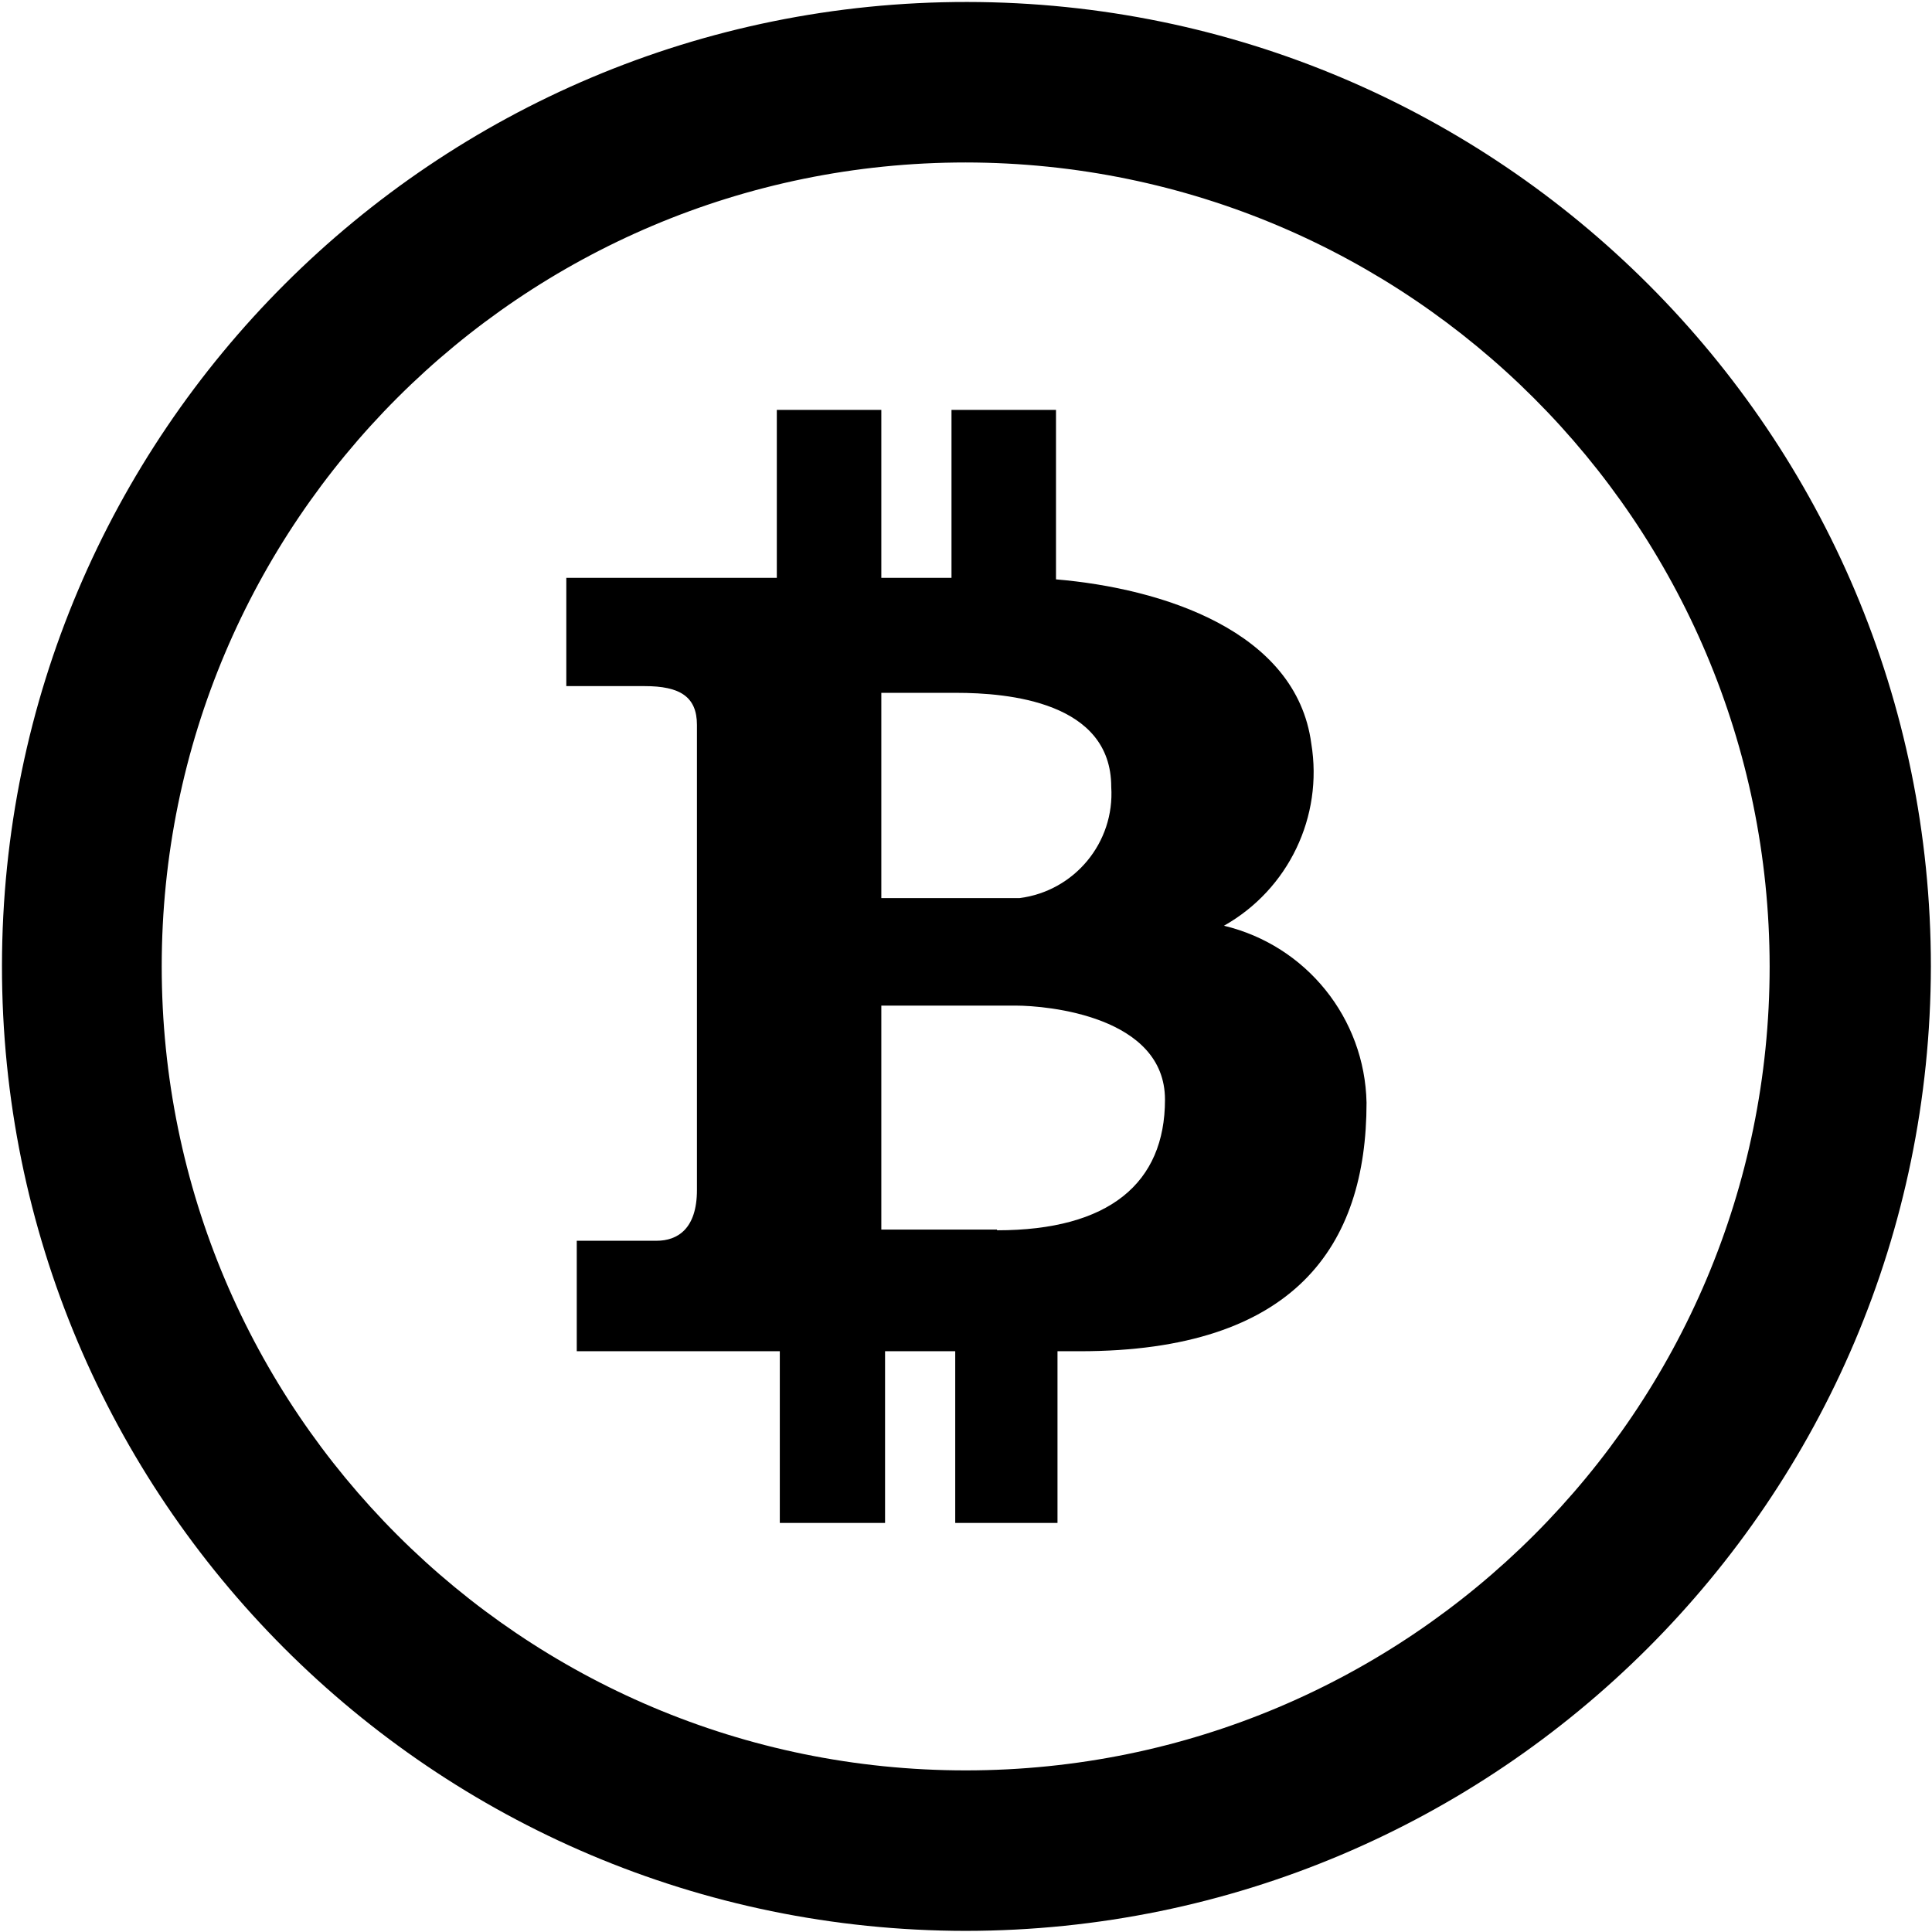 <?xml version="1.0" encoding="UTF-8" standalone="no"?>
<!-- Generator: Adobe Illustrator 19.0.0, SVG Export Plug-In . SVG Version: 6.00 Build 0)  -->

<svg
   xmlns:dc="http://purl.org/dc/elements/1.1/"
   xmlns:cc="http://creativecommons.org/ns#"
   xmlns:rdf="http://www.w3.org/1999/02/22-rdf-syntax-ns#"
   xmlns:svg="http://www.w3.org/2000/svg"
   xmlns="http://www.w3.org/2000/svg"
   xmlns:sodipodi="http://sodipodi.sourceforge.net/DTD/sodipodi-0.dtd"
   xmlns:inkscape="http://www.inkscape.org/namespaces/inkscape"
   version="1.1"
   id="Capa_1"
   x="0px"
   y="0px"
   viewBox="0 0 100 100"
   xml:space="preserve"
   sodipodi:docname="bitcoin.svg"
   width="100"
   height="100"
   inkscape:version="0.92.5 (2060ec1f9f, 2020-04-08)"><defs
   id="defs47" /><sodipodi:namedview
   pagecolor="#ffffff"
   bordercolor="#666666"
   borderopacity="1"
   objecttolerance="10"
   gridtolerance="10"
   guidetolerance="10"
   inkscape:pageopacity="0"
   inkscape:pageshadow="2"
   inkscape:window-width="1920"
   inkscape:window-height="1031"
   id="namedview45"
   showgrid="false"
   inkscape:zoom="3.6875"
   inkscape:cx="89.680593"
   inkscape:cy="42.515192"
   inkscape:window-x="0"
   inkscape:window-y="0"
   inkscape:window-maximized="1"
   inkscape:current-layer="Capa_1" />
<g
   id="g6"
   transform="matrix(0.195,0,0,0.195,0.102,0.102)">
	<g
   id="g4">
		<path
   d="M 256.198,0 C 114.804,-0.119 0.119,114.408 0,255.802 -0.119,397.196 114.408,511.881 255.802,512 397.177,511.881 511.782,397.375 512,256 512,114.685 397.513,0.119 256.198,0 Z m -0.396,469.4 C 137.947,469.4 42.403,373.855 42.403,256 42.403,138.145 137.947,42.601 255.802,42.601 373.617,42.72 469.082,138.185 469.201,256 c 0,117.855 -95.544,213.4 -213.399,213.4 z"
   id="path2"
   inkscape:connector-curvature="0" />
	</g>
</g>
<g
   id="g12"
   transform="matrix(0.195,0,0,0.195,-0.014,0.43)">
	<g
   id="g10">
		<path
   d="m 324.954,243.517 c 17.12,-9.65 26.373,-28.968 23.183,-48.347 -3.963,-29.919 -39.628,-41.214 -67.765,-43.591 v -44.978 h -27.74 v 44.582 h -18.625 v -44.582 h -27.74 v 44.582 H 150.39 v 28.731 h 20.805 c 9.313,0 13.87,2.774 13.87,10.303 V 313.66 c 0,10.303 -5.152,13.474 -10.7,13.474 h -21.201 v 29.325 h 53.895 v 45.573 h 27.938 v -45.573 h 18.625 v 45.573 h 27.146 v -45.573 h 5.944 c 57.065,0 76.087,-27.938 76.087,-65.981 -0.456,-22.431 -16.01,-41.73 -37.845,-46.961 z m -90.948,-61.82 h 19.814 c 13.87,0 41.214,2.378 41.214,24.966 0.951,14.742 -9.729,27.661 -24.372,29.523 h -36.656 c 0,0 0,-54.489 0,-54.489 z m 30.712,142.662 v -0.198 h -30.712 v -59.443 h 35.666 c 8.322,0 39.628,2.774 39.628,24.966 0,22.192 -14.86,34.675 -44.582,34.675 z"
   id="path8"
   inkscape:connector-curvature="0" />
	</g>
</g>
<g
   id="g14"
   transform="translate(0,-412)">
</g>
<g
   id="g16"
   transform="translate(0,-412)">
</g>
<g
   id="g18"
   transform="translate(0,-412)">
</g>
<g
   id="g20"
   transform="translate(0,-412)">
</g>
<g
   id="g22"
   transform="translate(0,-412)">
</g>
<g
   id="g24"
   transform="translate(0,-412)">
</g>
<g
   id="g26"
   transform="translate(0,-412)">
</g>
<g
   id="g28"
   transform="translate(0,-412)">
</g>
<g
   id="g30"
   transform="translate(0,-412)">
</g>
<g
   id="g32"
   transform="translate(0,-412)">
</g>
<g
   id="g34"
   transform="translate(0,-412)">
</g>
<g
   id="g36"
   transform="translate(0,-412)">
</g>
<g
   id="g38"
   transform="translate(0,-412)">
</g>
<g
   id="g40"
   transform="translate(0,-412)">
</g>
<g
   id="g42"
   transform="translate(0,-412)">
</g>
</svg>